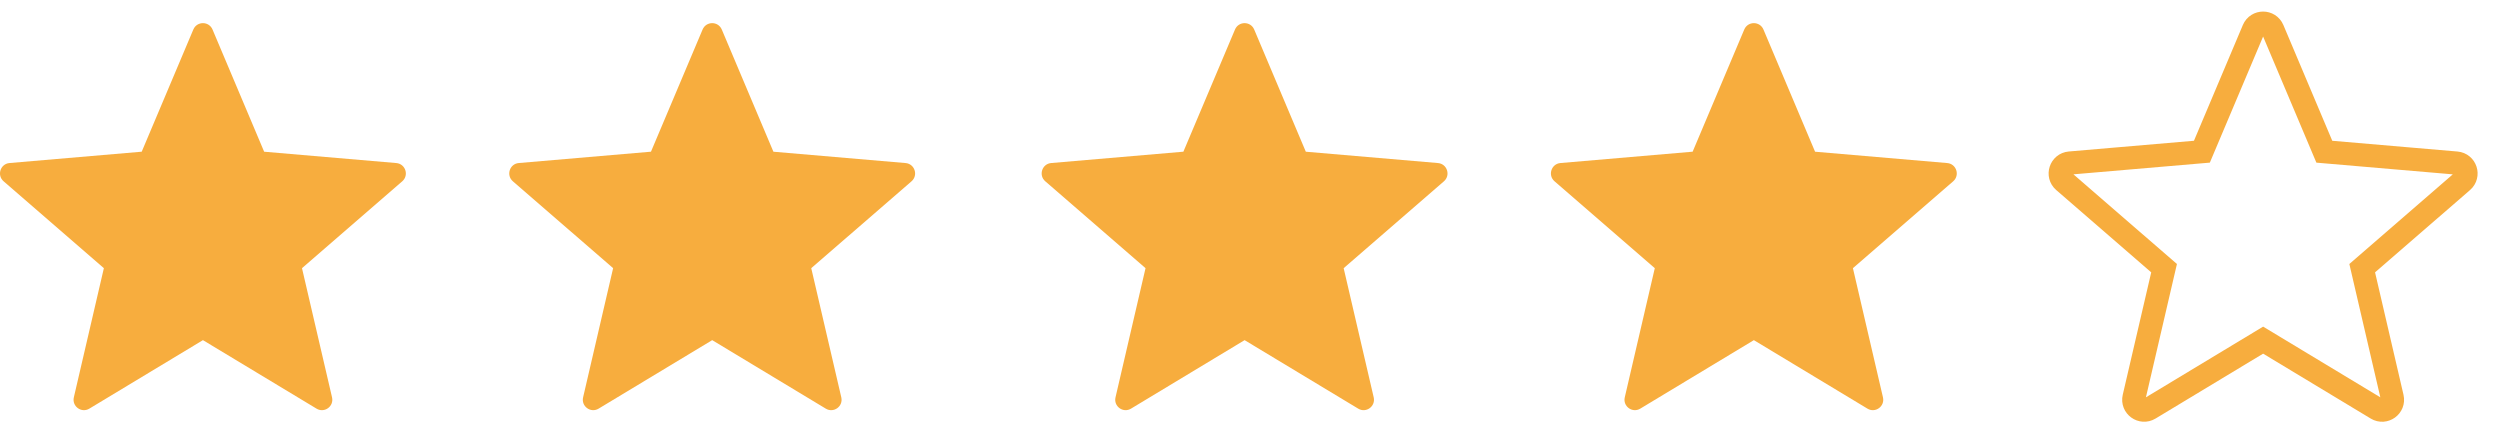 <?xml version="1.0" encoding="UTF-8"?>
<svg width="108px" height="19px" viewBox="0 0 108 19" version="1.1" xmlns="http://www.w3.org/2000/svg" xmlns:xlink="http://www.w3.org/1999/xlink">
    <!-- Generator: Sketch 57.1 (83088) - https://sketch.com -->
    <title>Group 5</title>
    <desc>Created with Sketch.</desc>
    <g id="Desktop" stroke="none" stroke-width="1" fill="none" fill-rule="evenodd">
        <g transform="translate(-150, -622)" id="Group-5">
            <g transform="translate(150, 619)">
                <g id="Group-2" transform="translate(0, 3)" fill-rule="nonzero">
                    <g id="star" transform="translate(0, 0.593)" fill="#F7AD3E">
                        <path d="M9.181,0.682 L11.411,5.961 L17.121,6.451 C17.517,6.485 17.678,6.979 17.377,7.24 L13.046,10.992 L14.344,16.573 C14.434,16.961 14.014,17.267 13.674,17.06 L8.767,14.101 L3.86,17.06 C3.519,17.266 3.1,16.96 3.19,16.573 L4.487,10.992 L0.156,7.239 C-0.145,6.979 0.015,6.484 0.412,6.45 L6.122,5.96 L8.352,0.682 C8.507,0.315 9.026,0.315 9.181,0.682 Z" id="Path"></path>
                    </g>
                    <g id="star-copy" transform="translate(22, 0.593)" fill="#F7AD3E">
                        <path d="M9.181,0.682 L11.411,5.961 L17.121,6.451 C17.517,6.485 17.678,6.979 17.377,7.24 L13.046,10.992 L14.344,16.573 C14.434,16.961 14.014,17.267 13.674,17.06 L8.767,14.101 L3.86,17.06 C3.519,17.266 3.1,16.96 3.19,16.573 L4.487,10.992 L0.156,7.239 C-0.145,6.979 0.015,6.484 0.412,6.45 L6.122,5.96 L8.352,0.682 C8.507,0.315 9.026,0.315 9.181,0.682 Z" id="Path"></path>
                    </g>
                    <g id="star-copy-2" transform="translate(45, 0.593)" fill="#F7AD3E">
                        <path d="M9.181,0.682 L11.411,5.961 L17.121,6.451 C17.517,6.485 17.678,6.979 17.377,7.24 L13.046,10.992 L14.344,16.573 C14.434,16.961 14.014,17.267 13.674,17.06 L8.767,14.101 L3.86,17.06 C3.519,17.266 3.1,16.96 3.19,16.573 L4.487,10.992 L0.156,7.239 C-0.145,6.979 0.015,6.484 0.412,6.45 L6.122,5.96 L8.352,0.682 C8.507,0.315 9.026,0.315 9.181,0.682 Z" id="Path"></path>
                    </g>
                    <g id="star-copy-3" transform="translate(67, 0.593)" fill="#F7AD3E">
                        <path d="M9.181,0.682 L11.411,5.961 L17.121,6.451 C17.517,6.485 17.678,6.979 17.377,7.24 L13.046,10.992 L14.344,16.573 C14.434,16.961 14.014,17.267 13.674,17.06 L8.767,14.101 L3.86,17.06 C3.519,17.266 3.1,16.96 3.19,16.573 L4.487,10.992 L0.156,7.239 C-0.145,6.979 0.015,6.484 0.412,6.45 L6.122,5.96 L8.352,0.682 C8.507,0.315 9.026,0.315 9.181,0.682 Z" id="Path"></path>
                    </g>
                    <path d="M98.181,1.275 L100.411,6.554 L106.121,7.044 C106.517,7.079 106.678,7.573 106.377,7.833 L102.047,11.585 L103.344,17.167 C103.434,17.555 103.014,17.86 102.674,17.654 L97.767,14.694 L92.86,17.654 C92.519,17.859 92.1,17.554 92.19,17.167 L93.488,11.585 L89.156,7.832 C88.855,7.572 89.016,7.078 89.412,7.043 L95.122,6.553 L97.352,1.275 C97.507,0.908 98.026,0.908 98.181,1.275 Z" id="Path" stroke="#F7AD3E"></path>
                </g>
                <g id="star-copy-4" transform="translate(86, 0)"></g>
            </g>
        </g>
    </g>
</svg>